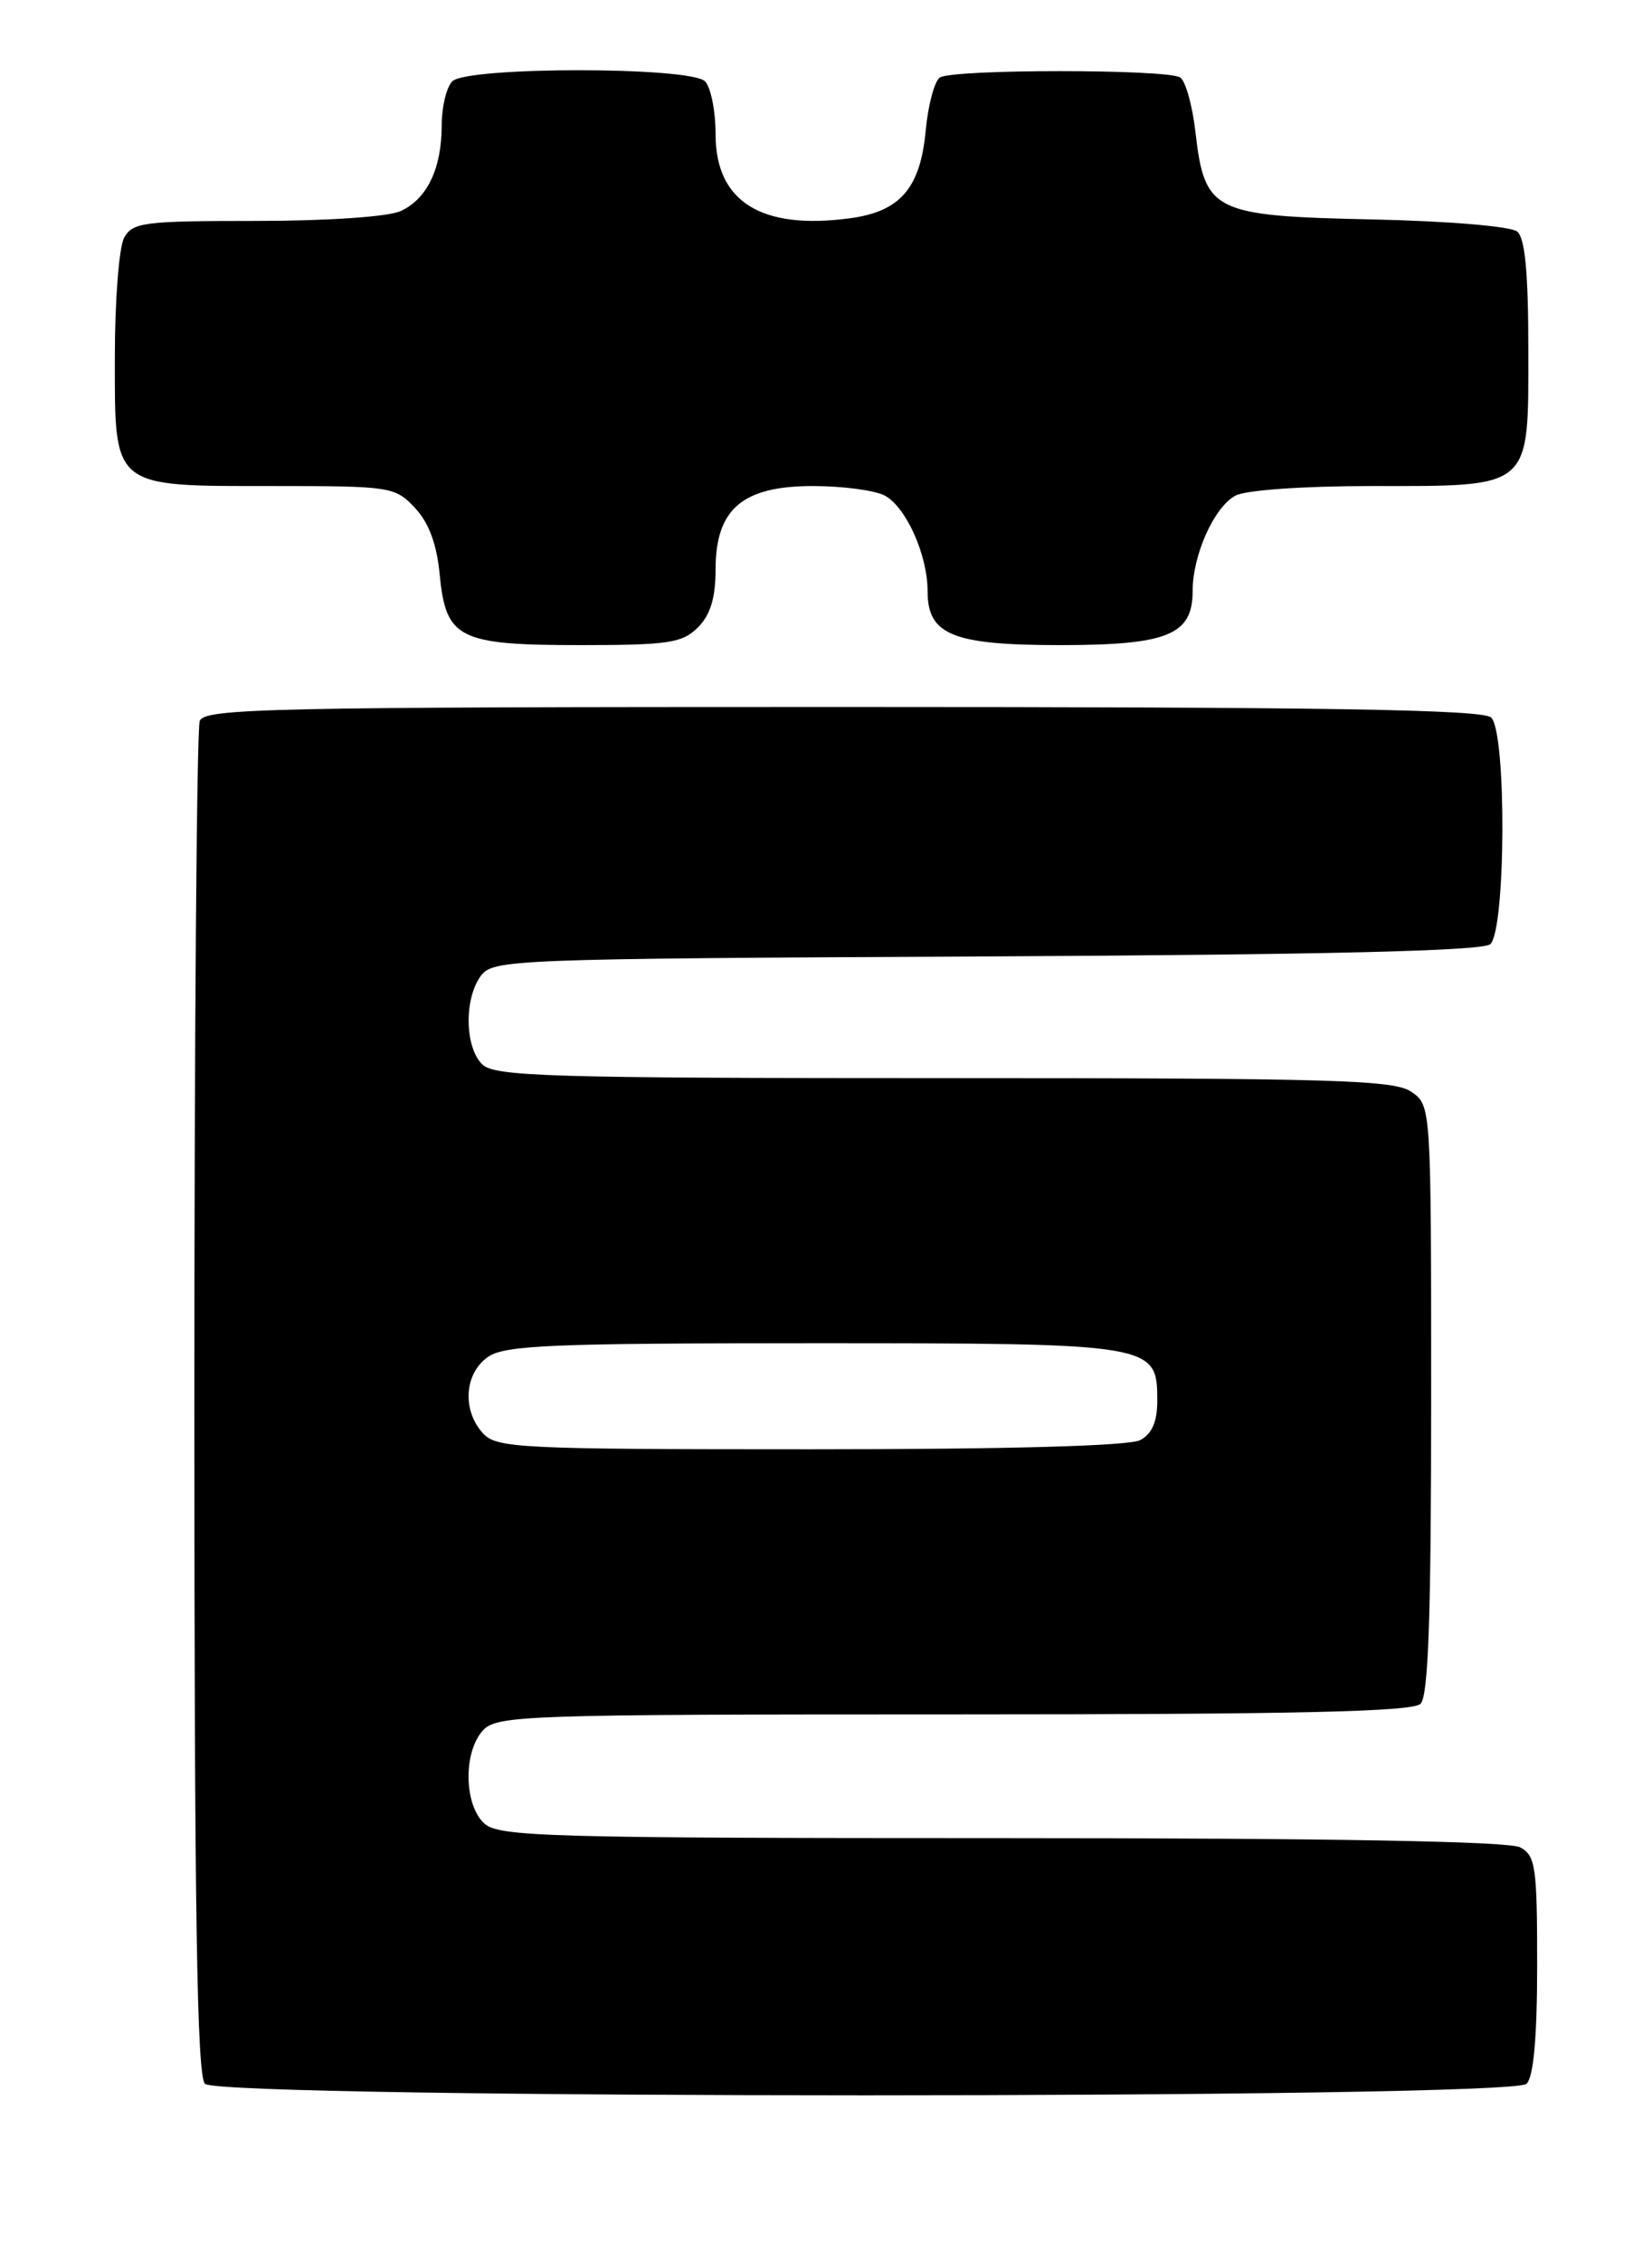 <?xml version="1.0" encoding="UTF-8" standalone="no"?>
<!DOCTYPE svg PUBLIC "-//W3C//DTD SVG 1.1//EN" "http://www.w3.org/Graphics/SVG/1.1/DTD/svg11.dtd" >
<svg xmlns="http://www.w3.org/2000/svg" xmlns:xlink="http://www.w3.org/1999/xlink" version="1.1" viewBox="0 0 187 256">
 <g >
 <path fill="currentColor"
d=" M 172.80 235.80 C 173.60 235.00 174.00 230.54 174.00 222.34 C 174.00 211.23 173.82 209.97 172.07 209.04 C 170.80 208.36 150.59 208.00 113.39 208.00 C 62.00 208.00 56.49 207.84 54.83 206.35 C 52.52 204.25 52.42 198.30 54.65 195.83 C 56.22 194.10 59.19 194.00 107.95 194.00 C 146.79 194.00 159.90 193.70 160.80 192.80 C 161.69 191.91 162.00 182.88 162.00 158.36 C 162.00 125.14 162.00 125.11 159.78 123.56 C 157.84 122.20 151.12 122.00 106.85 122.00 C 62.09 122.00 55.96 121.82 54.57 120.43 C 52.61 118.47 52.53 113.02 54.42 110.44 C 55.79 108.57 57.72 108.49 111.60 108.23 C 150.23 108.03 167.76 107.61 168.68 106.85 C 170.45 105.38 170.56 82.96 168.80 81.20 C 167.89 80.29 150.22 80.00 95.41 80.00 C 30.50 80.00 23.15 80.16 22.61 81.58 C 22.27 82.45 22.00 117.24 22.00 158.88 C 22.00 216.44 22.29 234.89 23.20 235.80 C 24.94 237.54 171.06 237.54 172.80 235.80 Z  M 79.00 71.00 C 80.41 69.59 81.00 67.67 81.00 64.45 C 81.00 57.60 84.03 55.00 92.02 55.00 C 95.38 55.00 99.04 55.49 100.15 56.08 C 102.57 57.38 105.00 62.80 105.00 66.91 C 105.00 71.85 107.85 73.00 120.00 73.00 C 132.15 73.00 135.00 71.85 135.00 66.91 C 135.00 62.80 137.43 57.38 139.85 56.08 C 141.01 55.46 147.57 55.00 155.21 55.00 C 173.53 55.00 173.00 55.46 173.00 39.57 C 173.00 30.87 172.63 26.94 171.74 26.20 C 171.02 25.61 163.88 25.01 155.26 24.83 C 137.30 24.44 136.37 23.98 135.32 14.95 C 134.98 11.95 134.20 9.17 133.60 8.77 C 132.17 7.81 107.84 7.81 106.39 8.77 C 105.78 9.17 105.05 11.90 104.78 14.83 C 104.17 21.31 101.89 23.94 96.21 24.70 C 86.17 26.05 81.00 22.82 81.00 15.20 C 81.00 12.56 80.46 9.86 79.80 9.20 C 78.13 7.53 52.87 7.53 51.20 9.20 C 50.54 9.86 50.00 12.09 50.00 14.15 C 50.00 19.08 48.35 22.52 45.34 23.89 C 43.93 24.53 37.06 25.00 28.99 25.00 C 16.25 25.00 14.98 25.16 14.04 26.93 C 13.47 28.00 13.00 34.05 13.00 40.38 C 13.00 55.36 12.56 55.00 31.05 55.00 C 44.22 55.00 44.73 55.08 46.97 57.47 C 48.54 59.14 49.44 61.56 49.77 65.00 C 50.47 72.28 51.90 73.00 65.72 73.00 C 75.67 73.00 77.24 72.76 79.00 71.00 Z  M 54.65 162.17 C 52.29 159.56 52.57 155.42 55.22 153.56 C 57.13 152.22 62.34 152.00 92.00 152.00 C 130.74 152.00 131.00 152.04 131.00 158.52 C 131.00 160.87 130.40 162.25 129.07 162.96 C 127.84 163.62 114.22 164.00 91.72 164.00 C 58.69 164.00 56.20 163.88 54.65 162.17 Z "/>
</g>
</svg>